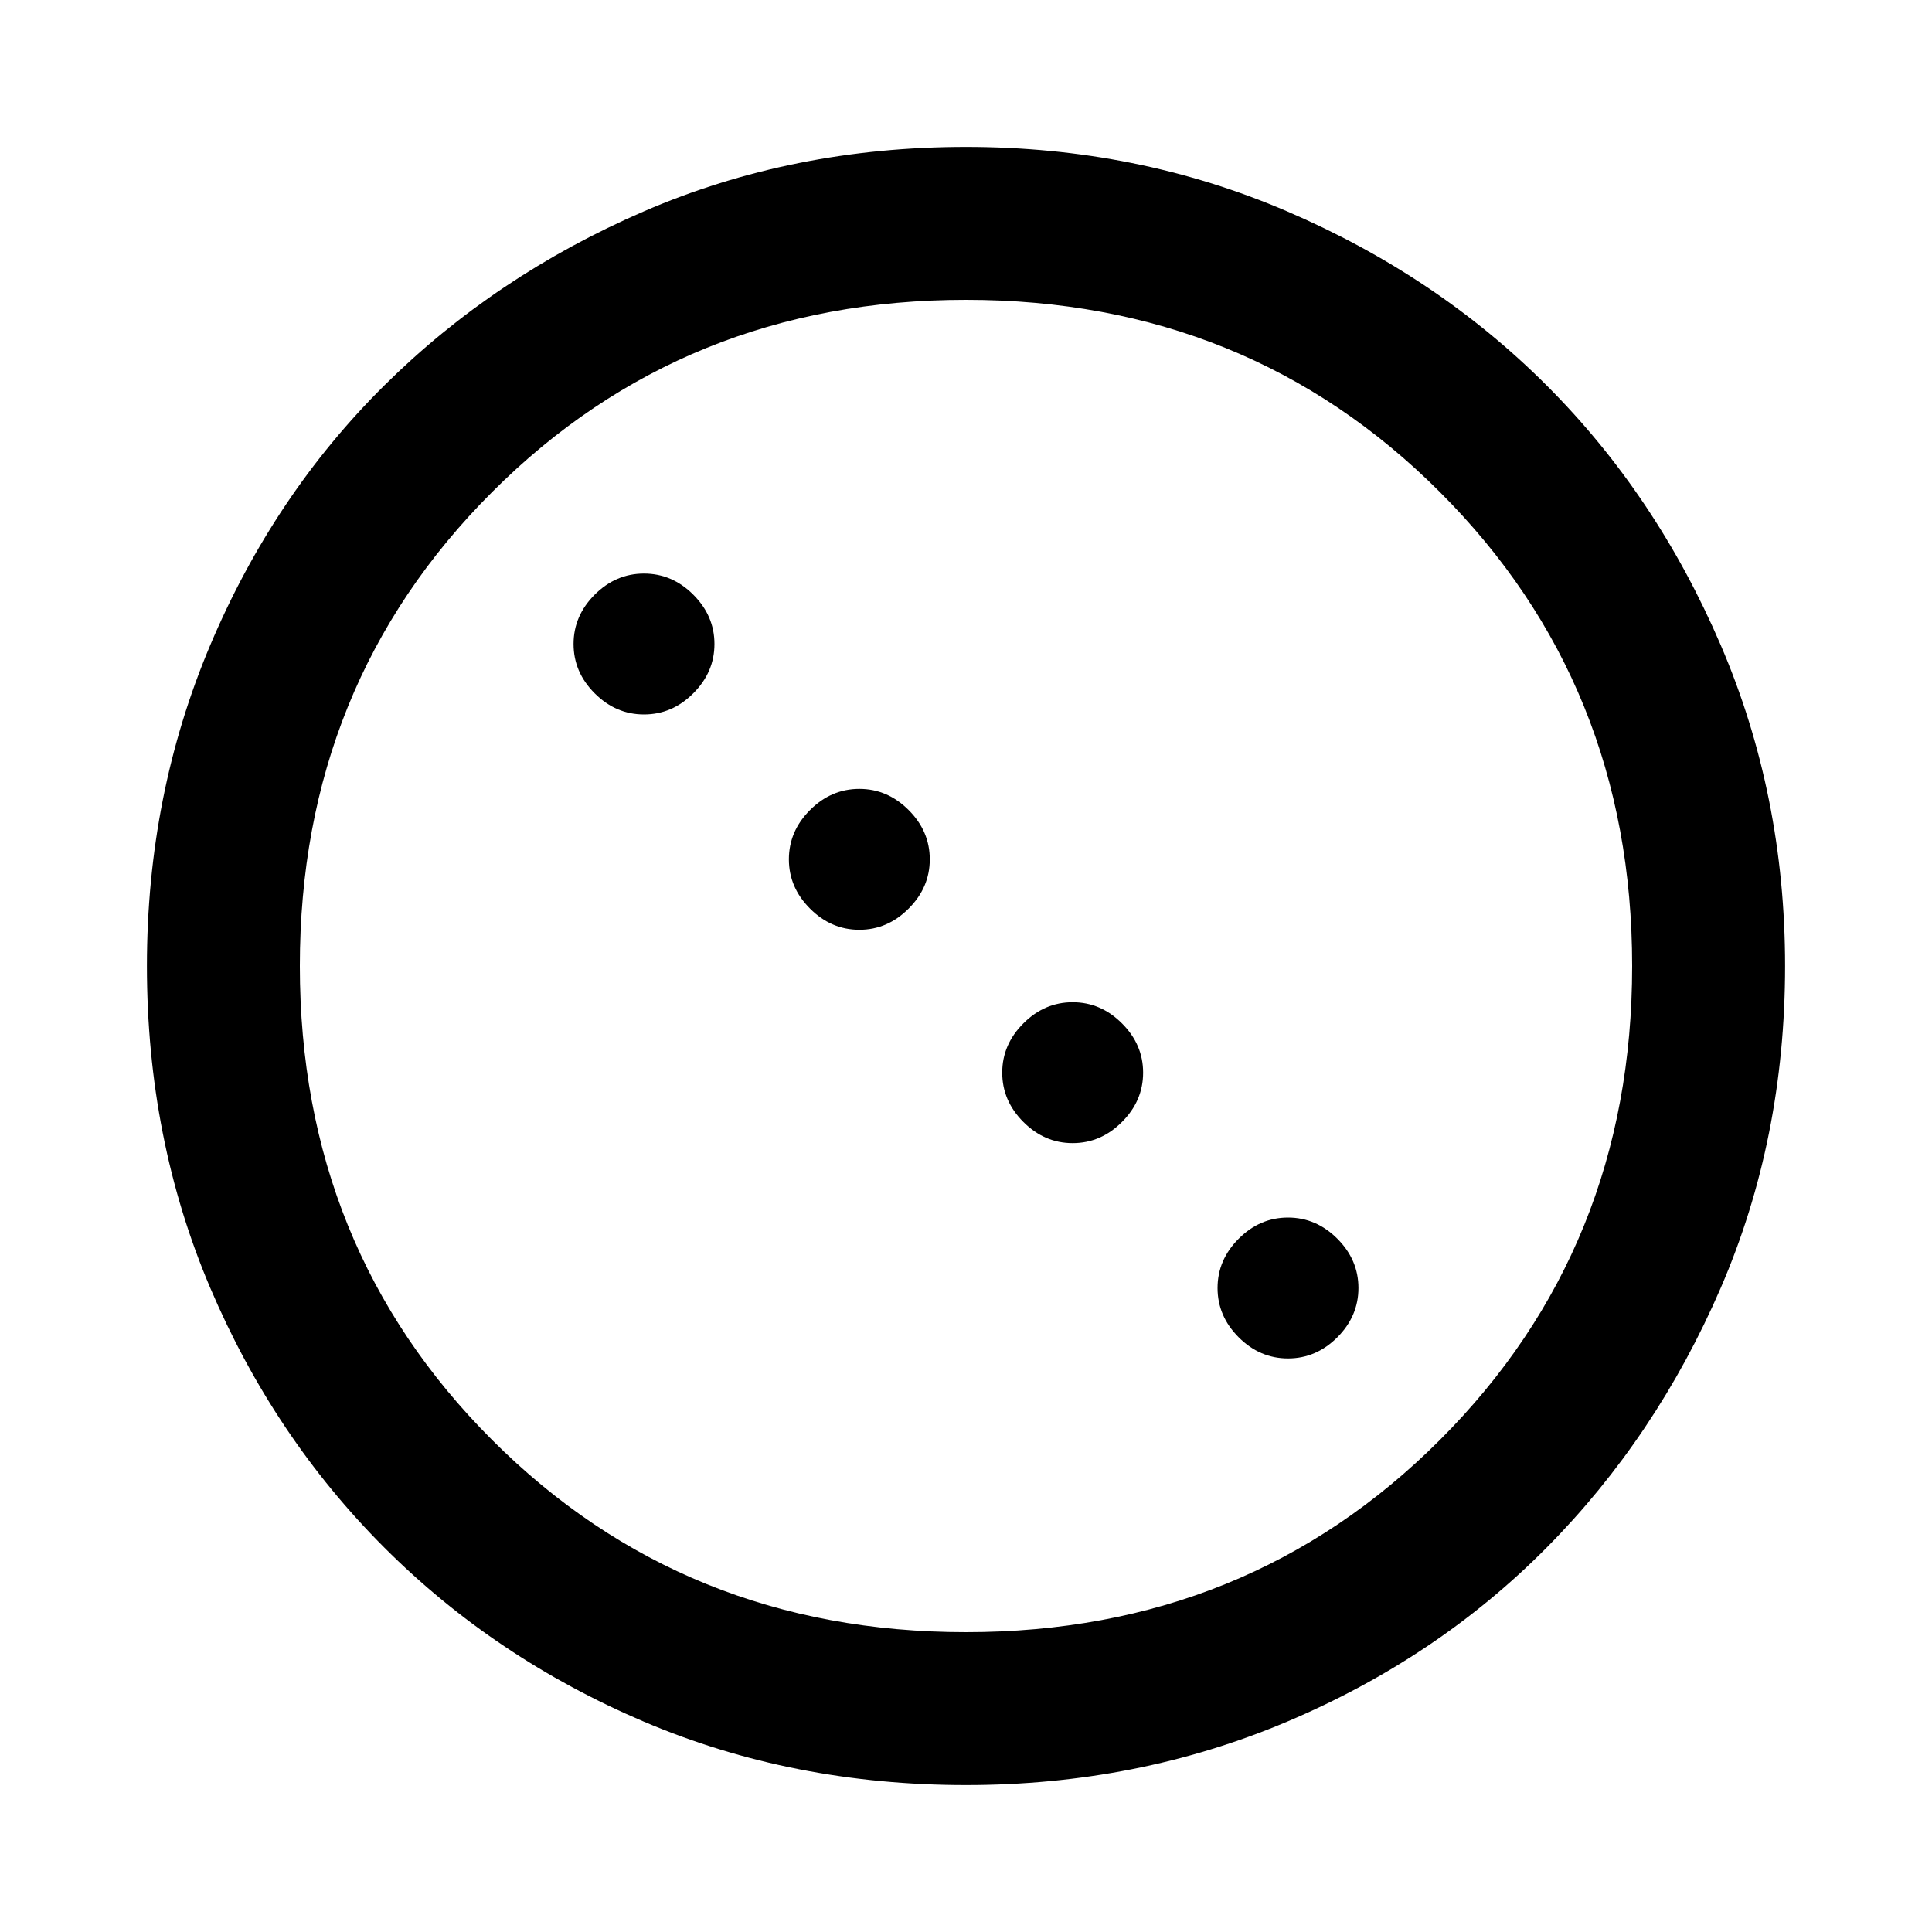 <svg xmlns="http://www.w3.org/2000/svg" height="40" width="40"><path d="M13.333 14.792Q12.75 14.792 12.312 14.354Q11.875 13.917 11.875 13.333Q11.875 12.75 12.312 12.312Q12.75 11.875 13.333 11.875Q13.917 11.875 14.354 12.312Q14.792 12.75 14.792 13.333Q14.792 13.917 14.354 14.354Q13.917 14.792 13.333 14.792ZM17.792 19.25Q17.208 19.25 16.771 18.812Q16.333 18.375 16.333 17.792Q16.333 17.208 16.771 16.771Q17.208 16.333 17.792 16.333Q18.375 16.333 18.812 16.771Q19.25 17.208 19.25 17.792Q19.25 18.375 18.812 18.812Q18.375 19.25 17.792 19.25ZM22.208 23.667Q21.625 23.667 21.188 23.229Q20.75 22.792 20.75 22.208Q20.75 21.625 21.188 21.188Q21.625 20.75 22.208 20.75Q22.792 20.75 23.229 21.188Q23.667 21.625 23.667 22.208Q23.667 22.792 23.229 23.229Q22.792 23.667 22.208 23.667ZM26.667 28.125Q26.083 28.125 25.646 27.688Q25.208 27.25 25.208 26.667Q25.208 26.083 25.646 25.646Q26.083 25.208 26.667 25.208Q27.25 25.208 27.688 25.646Q28.125 26.083 28.125 26.667Q28.125 27.25 27.688 27.688Q27.25 28.125 26.667 28.125ZM20 36.958Q16.417 36.958 13.333 35.646Q10.25 34.333 7.958 32.042Q5.667 29.75 4.354 26.667Q3.042 23.583 3.042 20Q3.042 16.458 4.354 13.354Q5.667 10.25 7.958 7.979Q10.25 5.708 13.333 4.375Q16.417 3.042 20 3.042Q23.542 3.042 26.646 4.375Q29.75 5.708 32.021 7.979Q34.292 10.25 35.625 13.354Q36.958 16.458 36.958 20Q36.958 23.583 35.625 26.667Q34.292 29.75 32.021 32.042Q29.75 34.333 26.646 35.646Q23.542 36.958 20 36.958ZM20 33.792Q25.833 33.792 29.812 29.812Q33.792 25.833 33.792 20Q33.792 14.167 29.812 10.188Q25.833 6.208 20 6.208Q14.167 6.208 10.188 10.188Q6.208 14.167 6.208 20Q6.208 25.833 10.188 29.812Q14.167 33.792 20 33.792Z"/></svg>